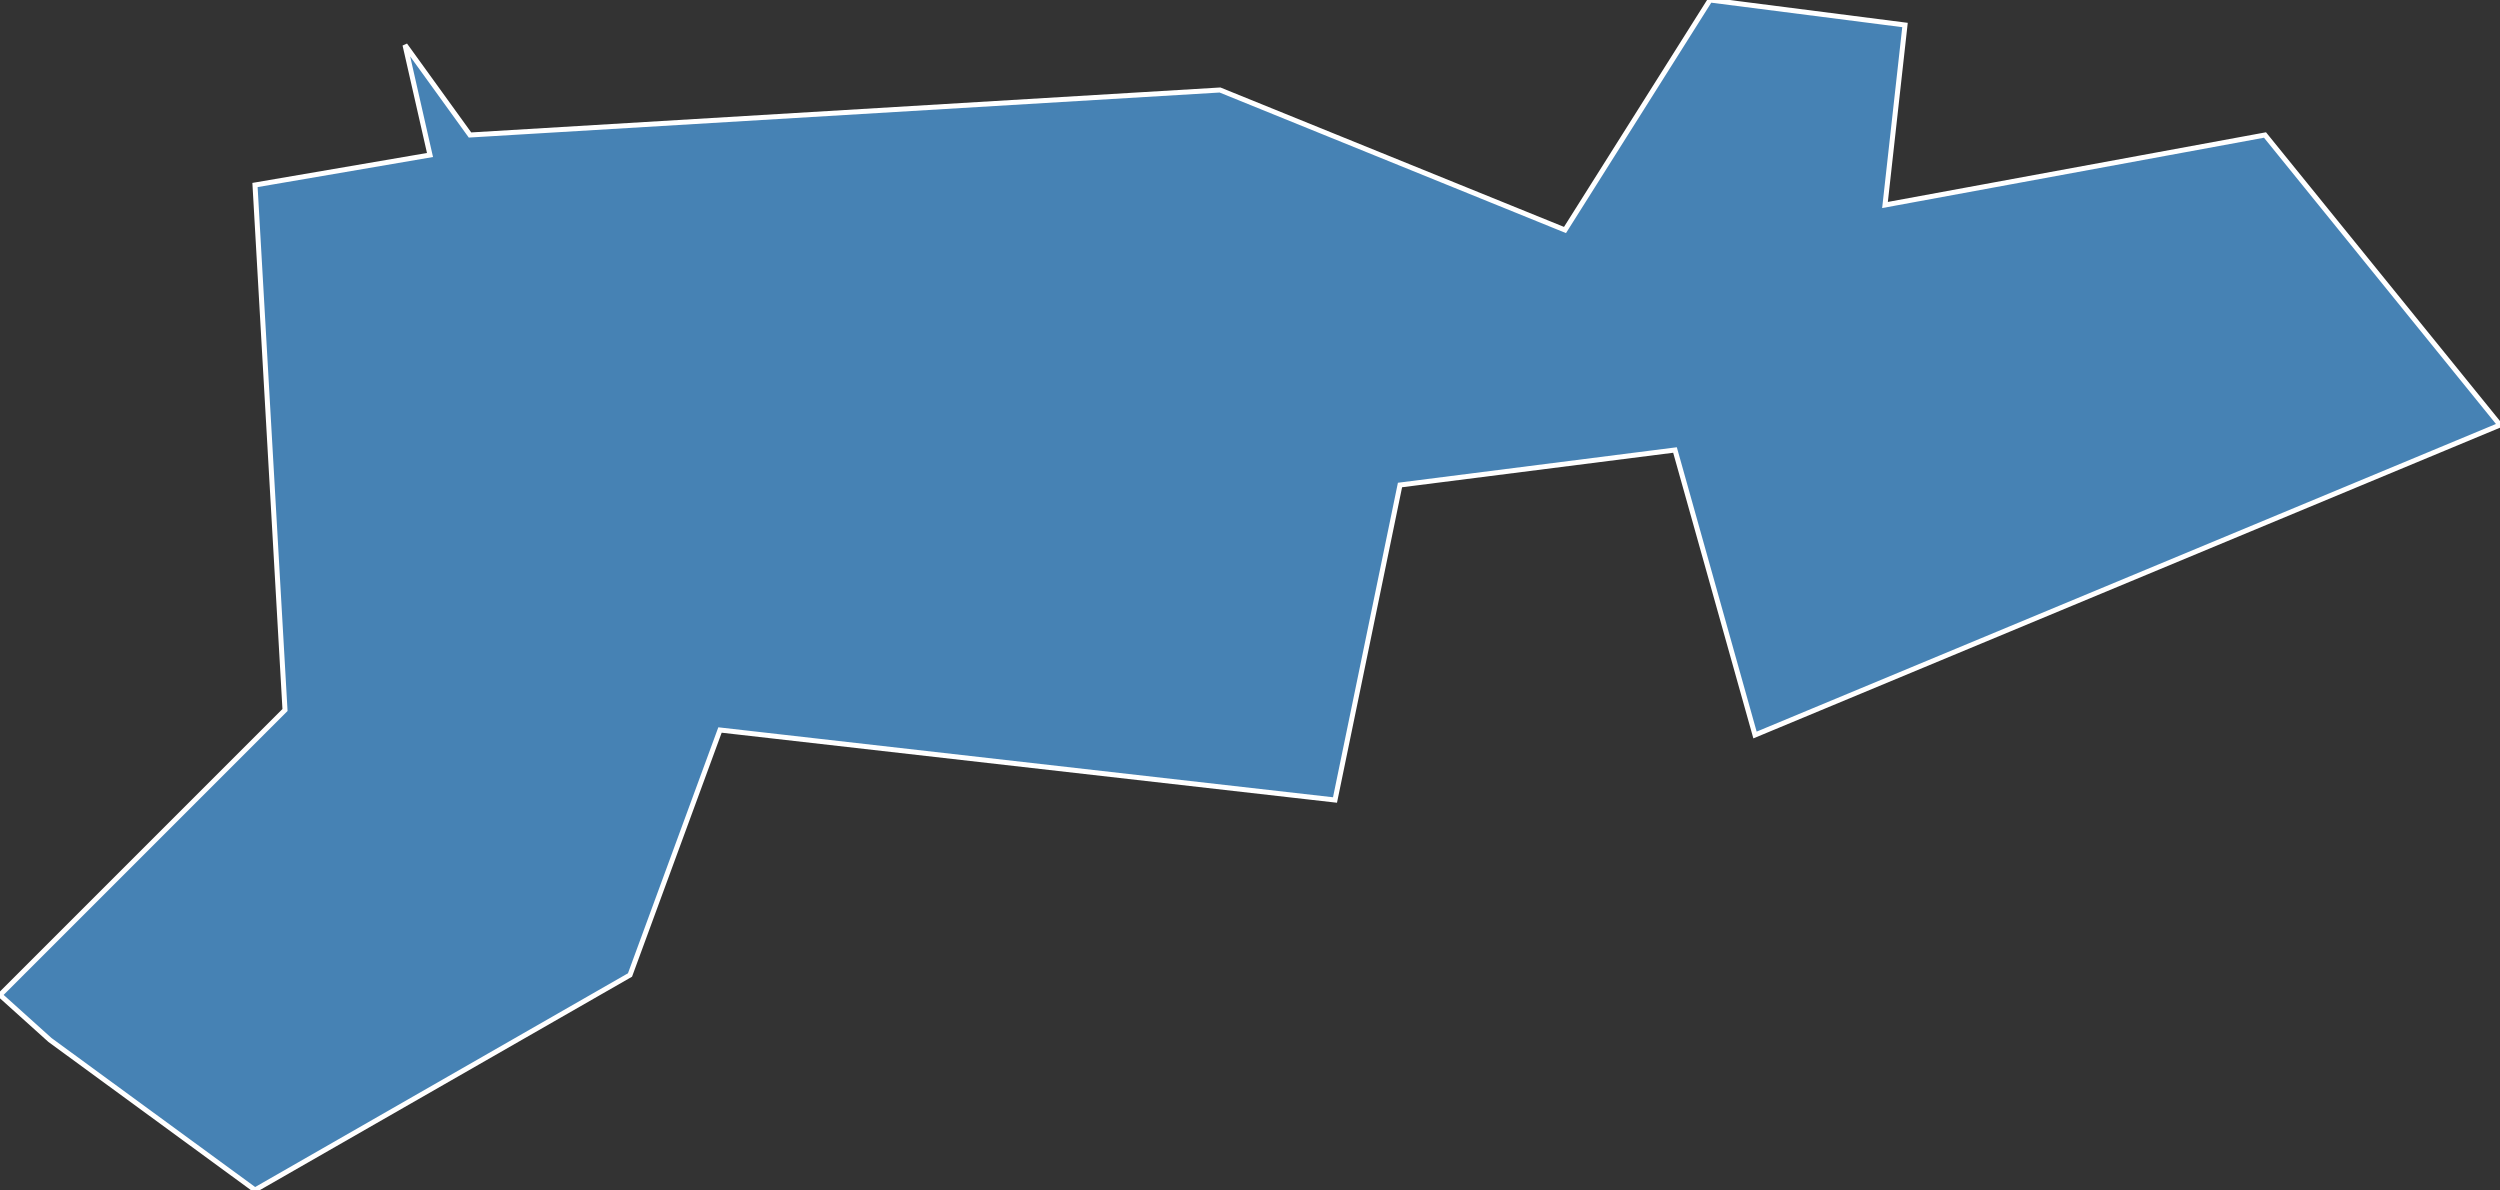 <?xml version="1.0" encoding="utf-8"?>
<svg version="1.1" id="svgmap" xmlns="http://www.w3.org/2000/svg" xmlns:xlink="http://www.w3.org/1999/xlink" x="0px" y="0px" width="100%" height="100%" viewBox="0 0 500 238">
<rect x="0" y="0" width="500" height="238" fill="#333333" stroke="none"/>
<polygon points="381,5 377,41 453,27 500,85 351,147 335,90 280,97 267,160 144,146 126,195 51,238 10,208 0,199 57,142 51,37 86,31 81,9 94,27 244,18 313,46 342,0 381,5" id="94019" class="commune" fill="steelblue" stroke-width="1" stroke="white" geotype="commune" geoname="Chennevières-sur-Marne" code_insee="94019" code_canton="9404"/></svg>
